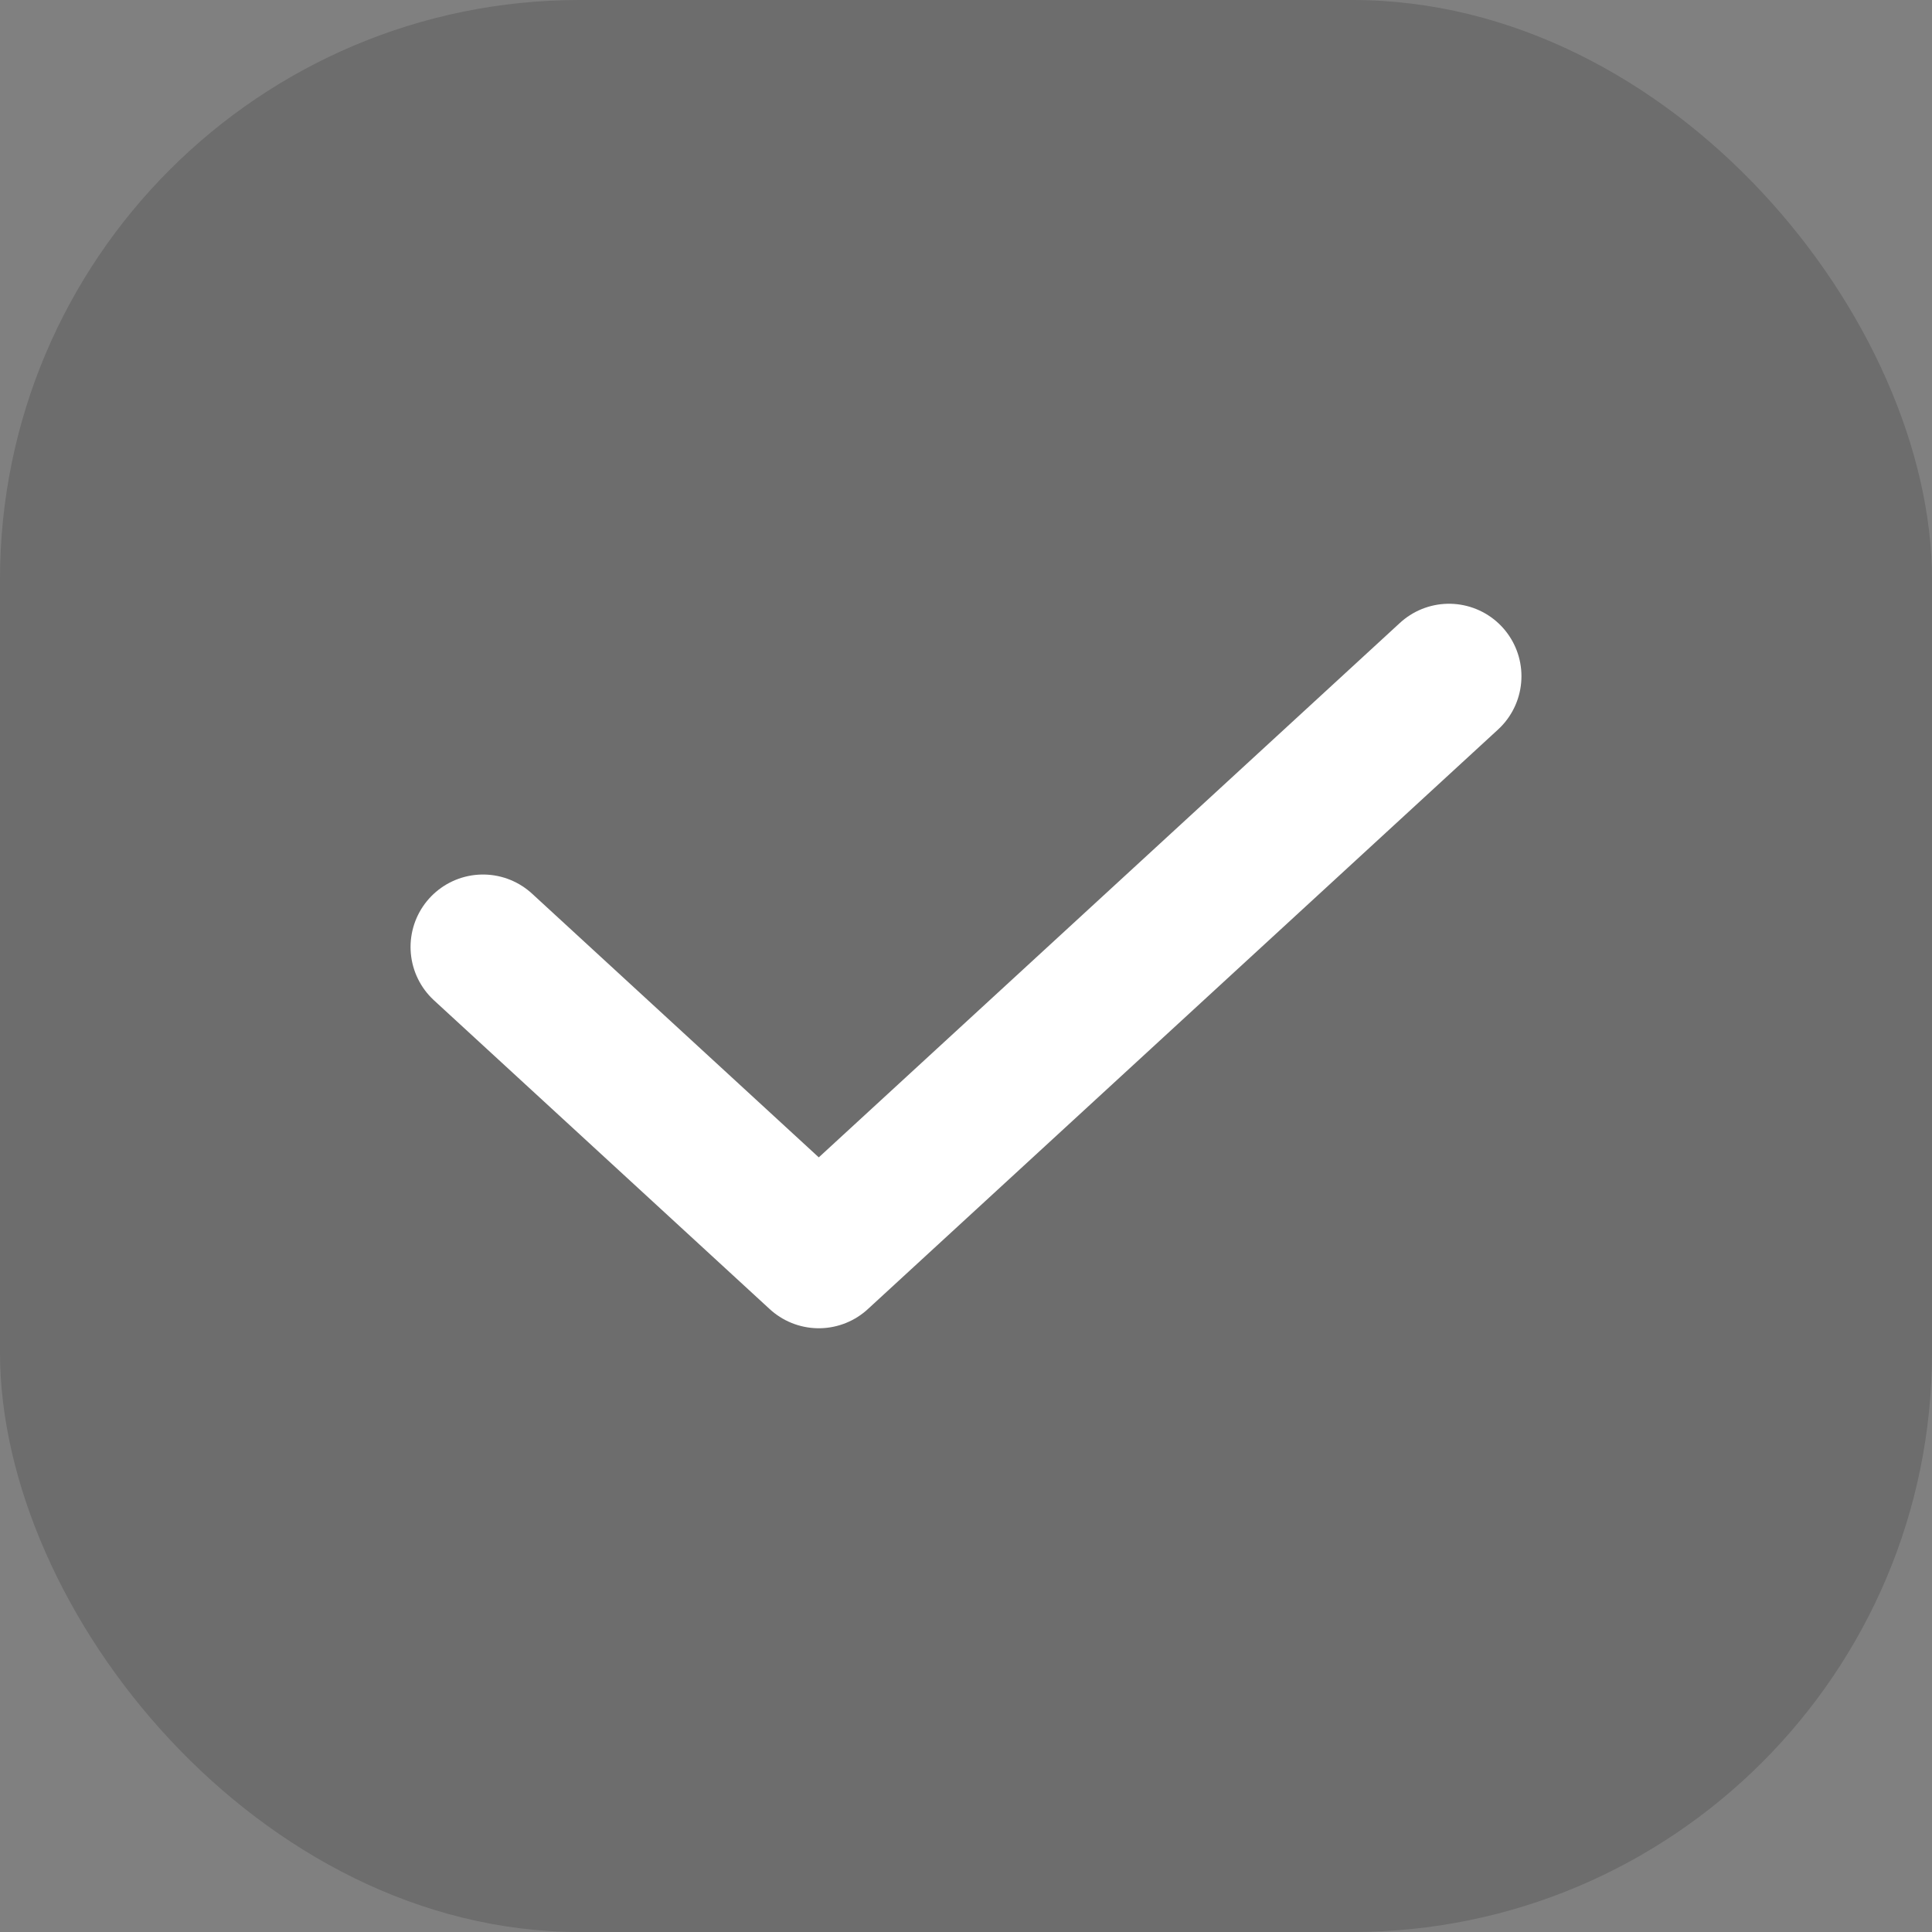 <svg xmlns="http://www.w3.org/2000/svg" width="20" height="20" viewBox="0 0 20 20">
    <rect x="0" y="0" width="20" height="20" fill="#808080" stroke="none"/>
    <g fill="none" fill-rule="evenodd">
        <rect width="20" height="20" fill="#000" opacity=".15" rx="6"/>
        <path stroke="#FFF" stroke-linecap="round" stroke-linejoin="round" stroke-width="1.5" d="M5 9.803L8.476 13 15 7"/>
    </g>
</svg>
